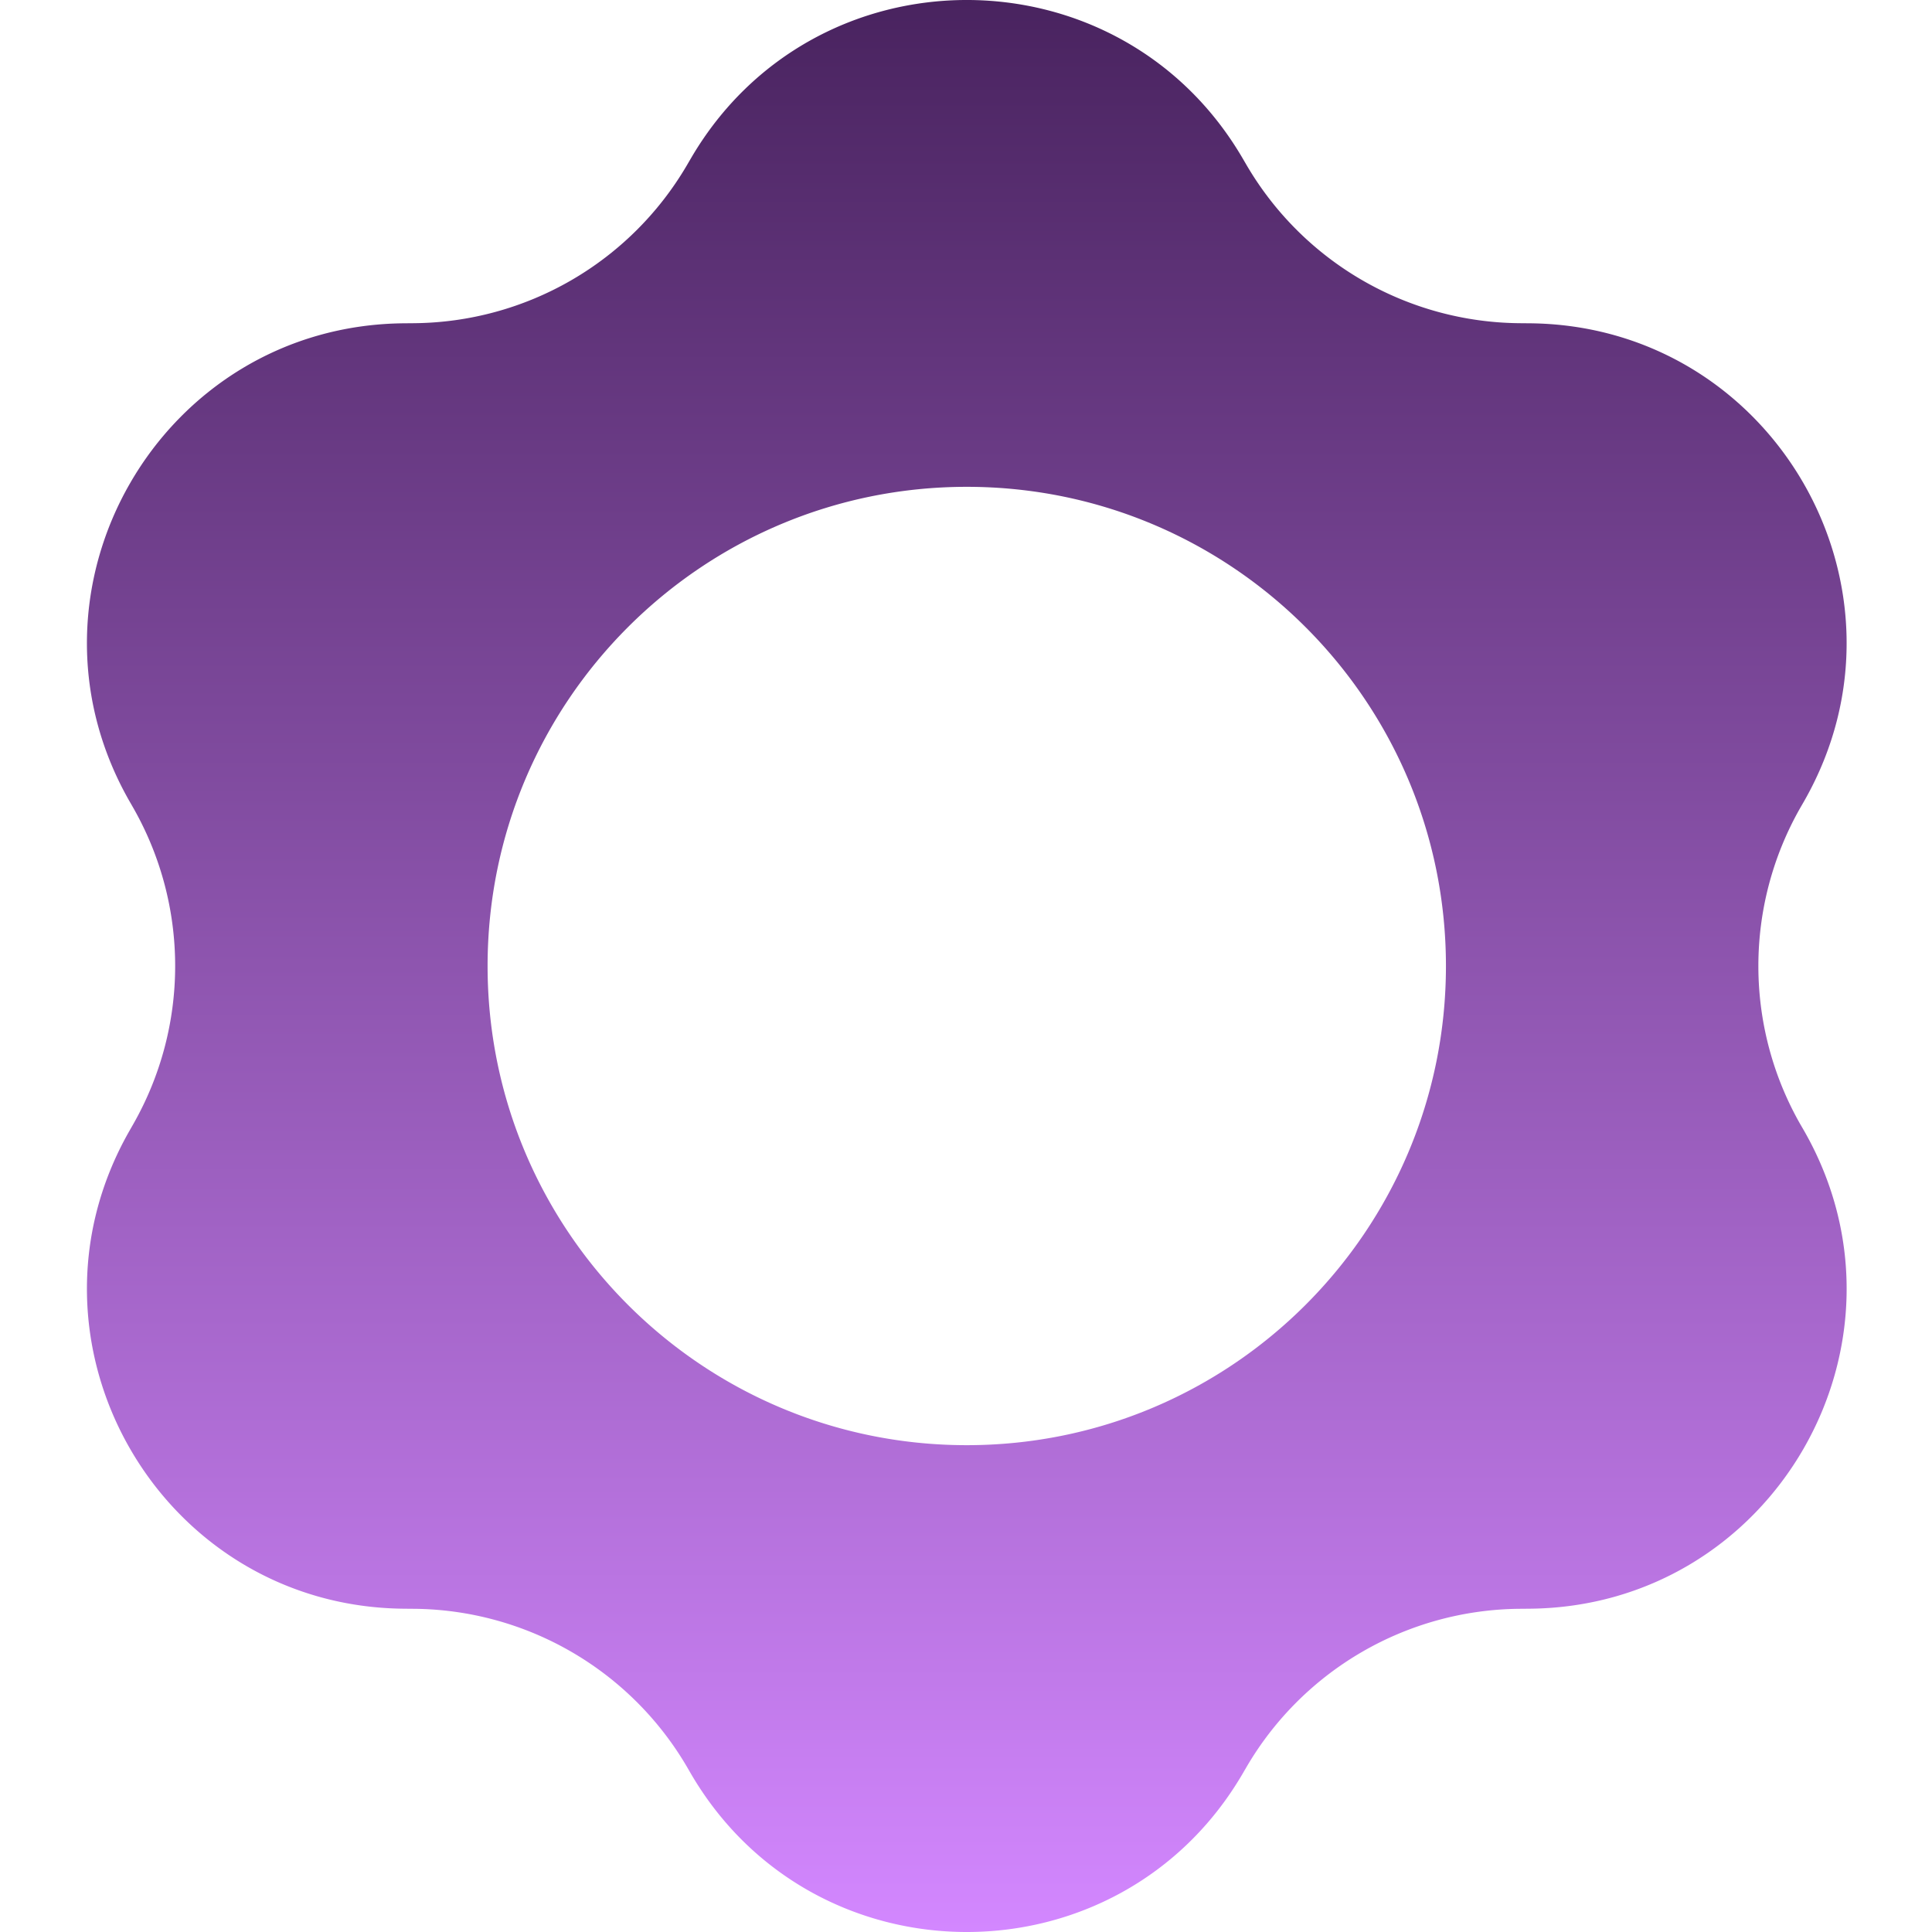 <svg xmlns="http://www.w3.org/2000/svg" width="48" height="48" fill="none"><path fill="url(#a)" fill-rule="evenodd" d="M30.865 3.92c-3.067-5.227-10.624-5.227-13.691 0l-.111.19a7.937 7.937 0 0 1-6.79 3.92l-.22.002c-6.06.042-9.84 6.587-6.846 11.857l.109.19a7.937 7.937 0 0 1 0 7.841l-.109.191c-2.993 5.27.785 11.815 6.846 11.857l.22.002a7.938 7.938 0 0 1 6.79 3.92l.11.19c3.068 5.227 10.625 5.227 13.692 0l.111-.19a7.938 7.938 0 0 1 6.79-3.92l.22-.002c6.06-.042 9.84-6.587 6.846-11.857l-.11-.19a7.937 7.937 0 0 1 0-7.841l.11-.191c2.993-5.27-.785-11.815-6.846-11.857l-.22-.002a7.937 7.937 0 0 1-6.79-3.92l-.111-.19zM24.02 35.905c6.574 0 11.904-5.33 11.904-11.905 0-6.575-5.33-11.905-11.904-11.905-6.576 0-11.906 5.33-11.906 11.905 0 6.575 5.33 11.905 11.905 11.905z" clip-rule="evenodd"/><defs><linearGradient id="a" x1="24.019" x2="24.019" y1="0" y2="48" gradientUnits="userSpaceOnUse"><stop stop-color="#49235F"/><stop offset="1" stop-color="#D387FF"/></linearGradient></defs></svg>